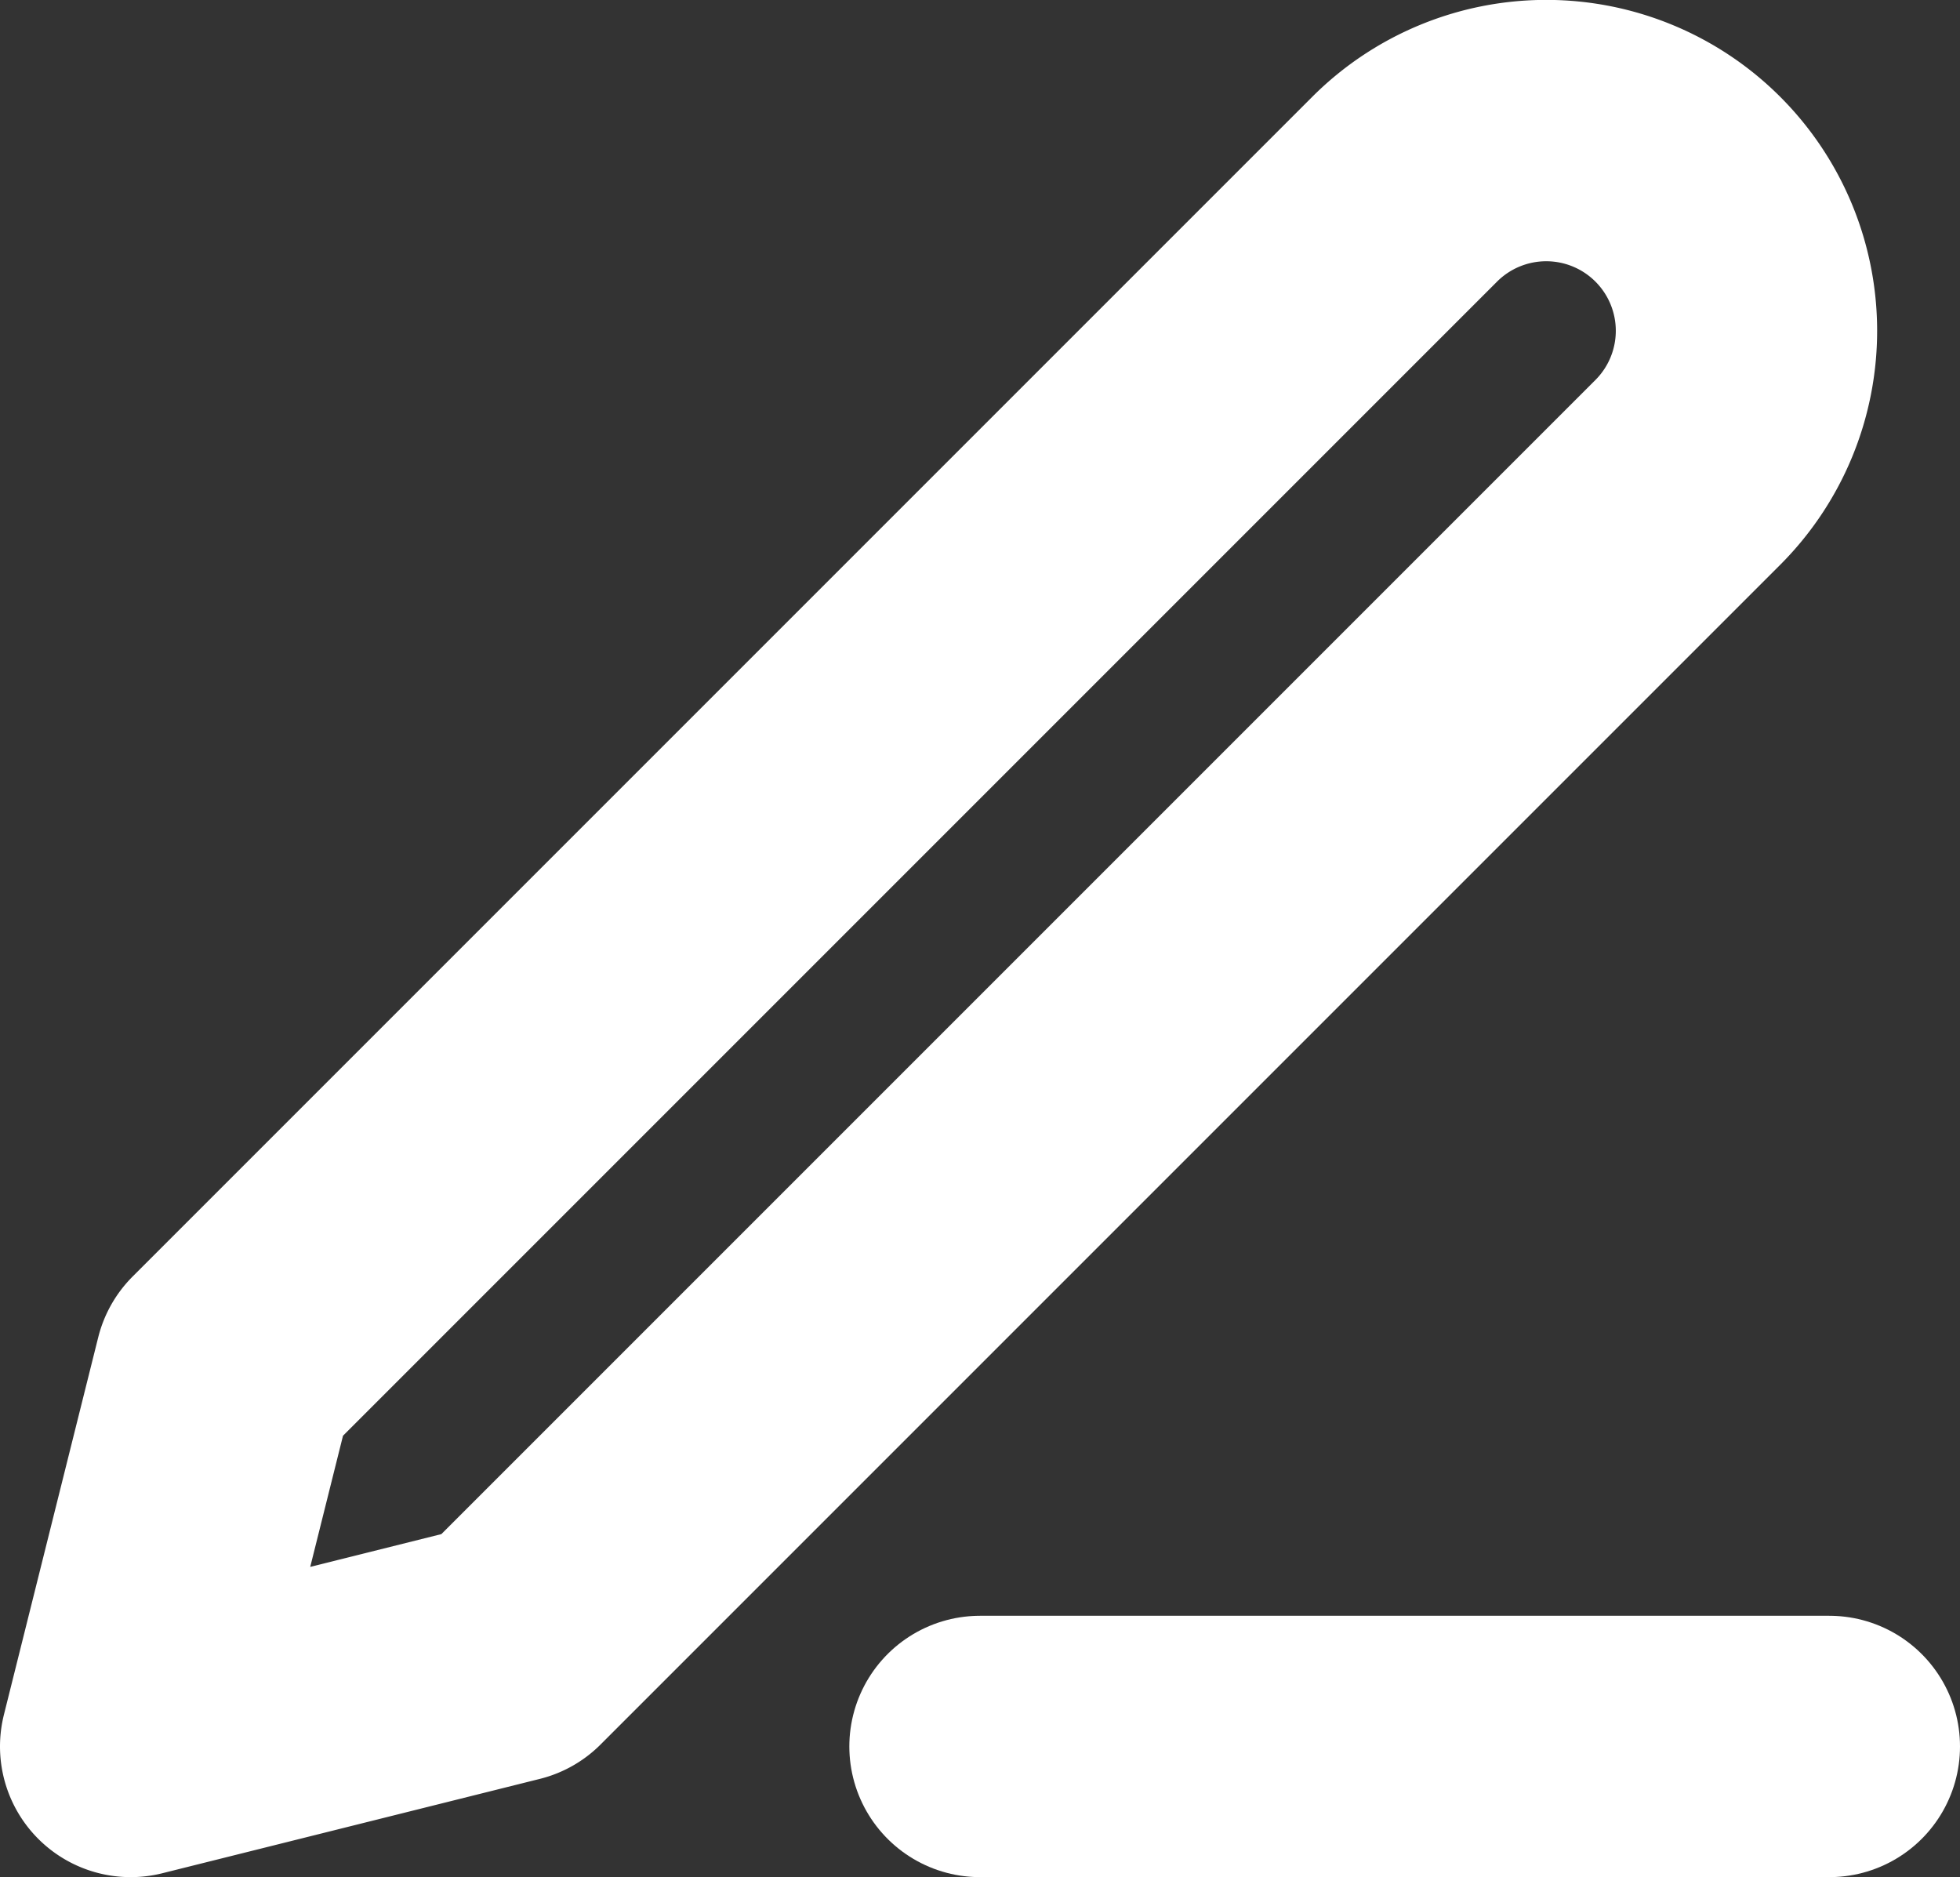 <svg xmlns="http://www.w3.org/2000/svg" width="15" height="14.365" viewBox="0 0 15 14.365">
  <rect x="0" y="0" width="15" height="14.365" fill="#333333" stroke="none"/>
  <g id="edit-icon-white" transform="translate(-2 -1.879)">
    <path id="Path_4288" data-name="Path 4288" d="M12,20h6.5" transform="translate(-2.5 -4.756)" fill="none" stroke="#fff" stroke-linecap="round" stroke-linejoin="round" stroke-width="2"/>
    <path id="Path_4289" data-name="Path 4289" d="M12.75,3.327a1.532,1.532,0,1,1,2.167,2.167L5.889,14.522,3,15.244l.722-2.889Z" transform="translate(0)" fill="none" stroke="#fff" stroke-linecap="round" stroke-linejoin="round" stroke-width="2"/>
  </g>
</svg>
